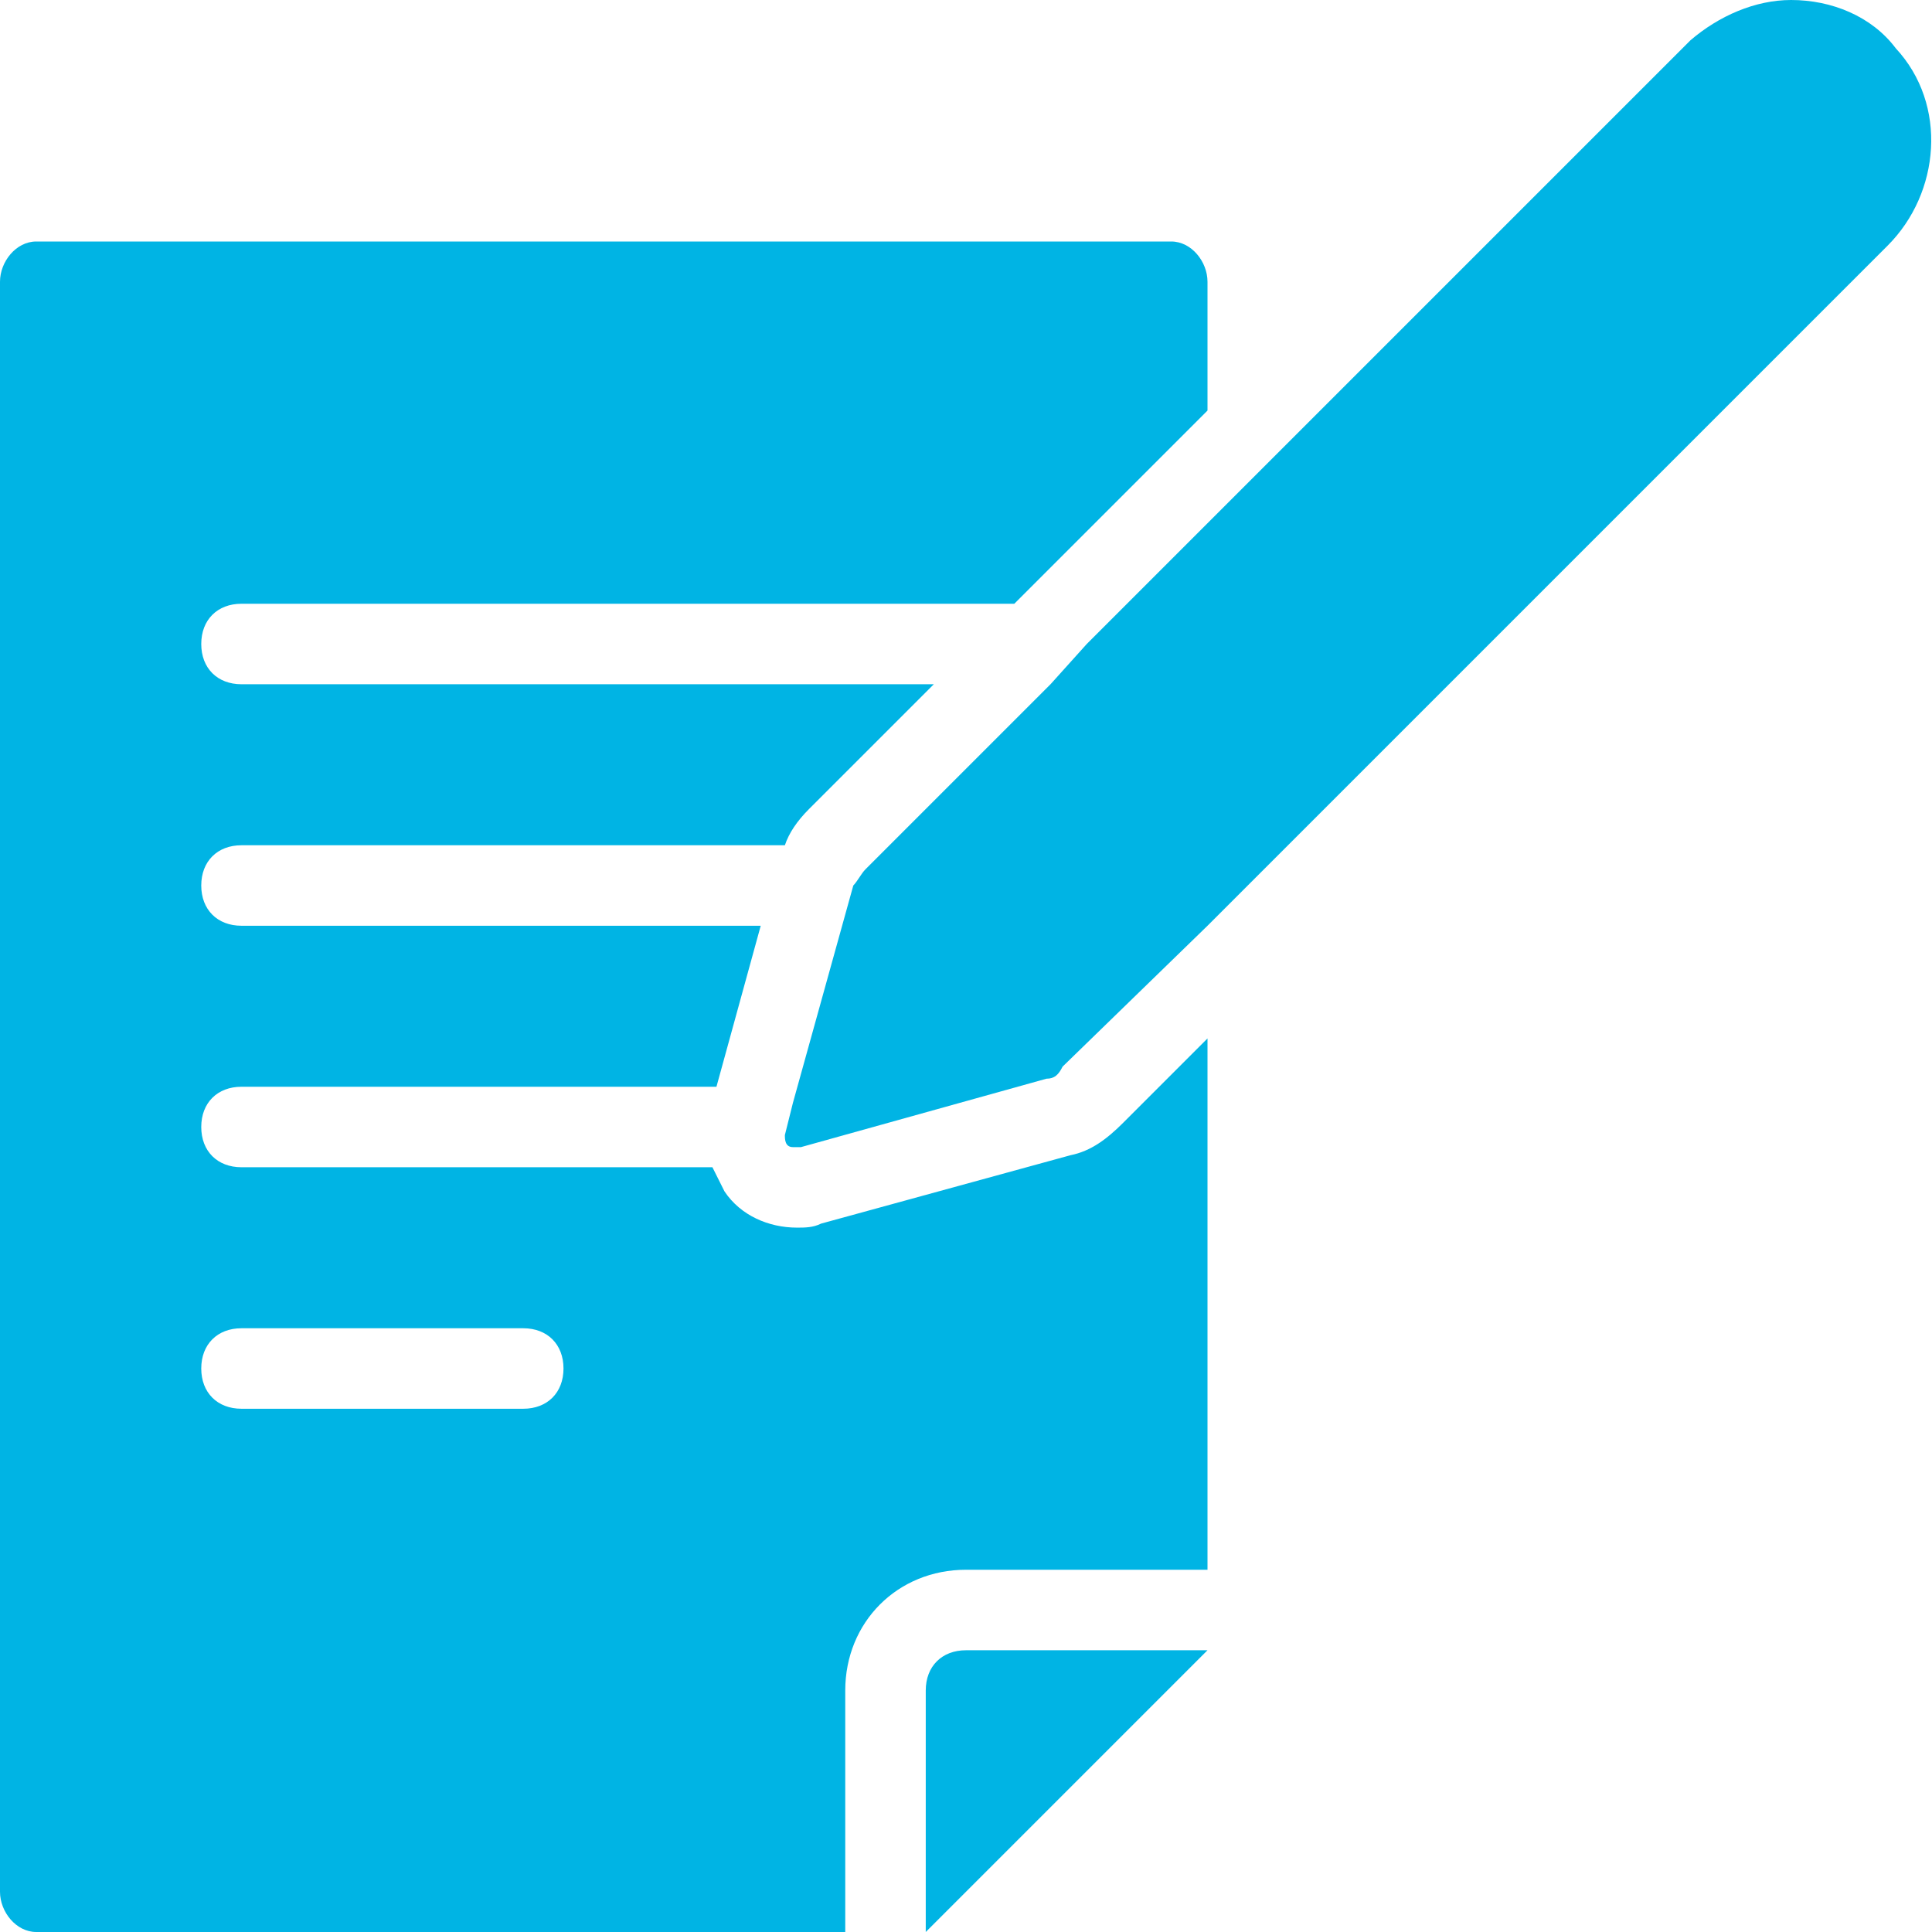 <?xml version="1.0" encoding="utf-8"?>
<!-- Generator: Adobe Illustrator 25.0.0, SVG Export Plug-In . SVG Version: 6.00 Build 0)  -->
<svg version="1.1" id="Layer_1" xmlns="http://www.w3.org/2000/svg" xmlns:xlink="http://www.w3.org/1999/xlink" x="0px"
	y="0px" viewBox="0 0 48 48" style="enable-background:new 0 0 48 48;" xml:space="preserve">
	<style type="text/css">
		.st0 {
			fill: #00B4E4;
		}
	</style>
	<g id="Layer_2_1_">
		<g id="Icons">
			<path class="st0" d="M26.6,28.7l-6.2,1.7c-0.2,0.1-0.4,0.1-0.6,0.1c-0.7,0-1.4-0.3-1.8-0.9c-0.1-0.2-0.2-0.4-0.3-0.6H6
			c-0.6,0-1-0.4-1-1s0.4-1,1-1h11.8l1.1-4H6c-0.6,0-1-0.4-1-1s0.4-1,1-1h13.5c0.1-0.3,0.3-0.6,0.6-0.9l3.1-3.1H6c-0.6,0-1-0.4-1-1
			c0-0.6,0.4-1,1-1h19.2l4.8-4.8V7c0-0.5-0.4-1-0.9-1H0.9C0.4,6,0,6.5,0,7v40c0,0.5,0.4,1,0.9,1H21v-6c0-1.7,1.3-3,3-3h6V25.8
			l-2.1,2.1C27.5,28.3,27.1,28.6,26.6,28.7z M13,35H6c-0.6,0-1-0.4-1-1s0.4-1,1-1h7c0.6,0,1,0.4,1,1S13.6,35,13,35z" />
			<path class="st0" d="M24,41c-0.6,0-1,0.4-1,1v6l7-7H24z" />
			<path class="st0" d="M47.1,1.2C46.5,0.4,45.5,0,44.5,0c-0.9,0-1.8,0.4-2.5,1l-12,12l-3,3L26.1,17l-4.6,4.6
			c-0.1,0.1-0.2,0.3-0.3,0.4l-1.5,5.4l-0.2,0.8c0,0.1,0,0.3,0.2,0.3c0,0,0,0,0.1,0c0,0,0,0,0.1,0l0,0l6.1-1.7c0.2,0,0.3-0.1,0.4-0.3
			L30,23L46.9,6.1C48.2,4.8,48.4,2.6,47.1,1.2z" />
		</g>
	</g>
</svg>
